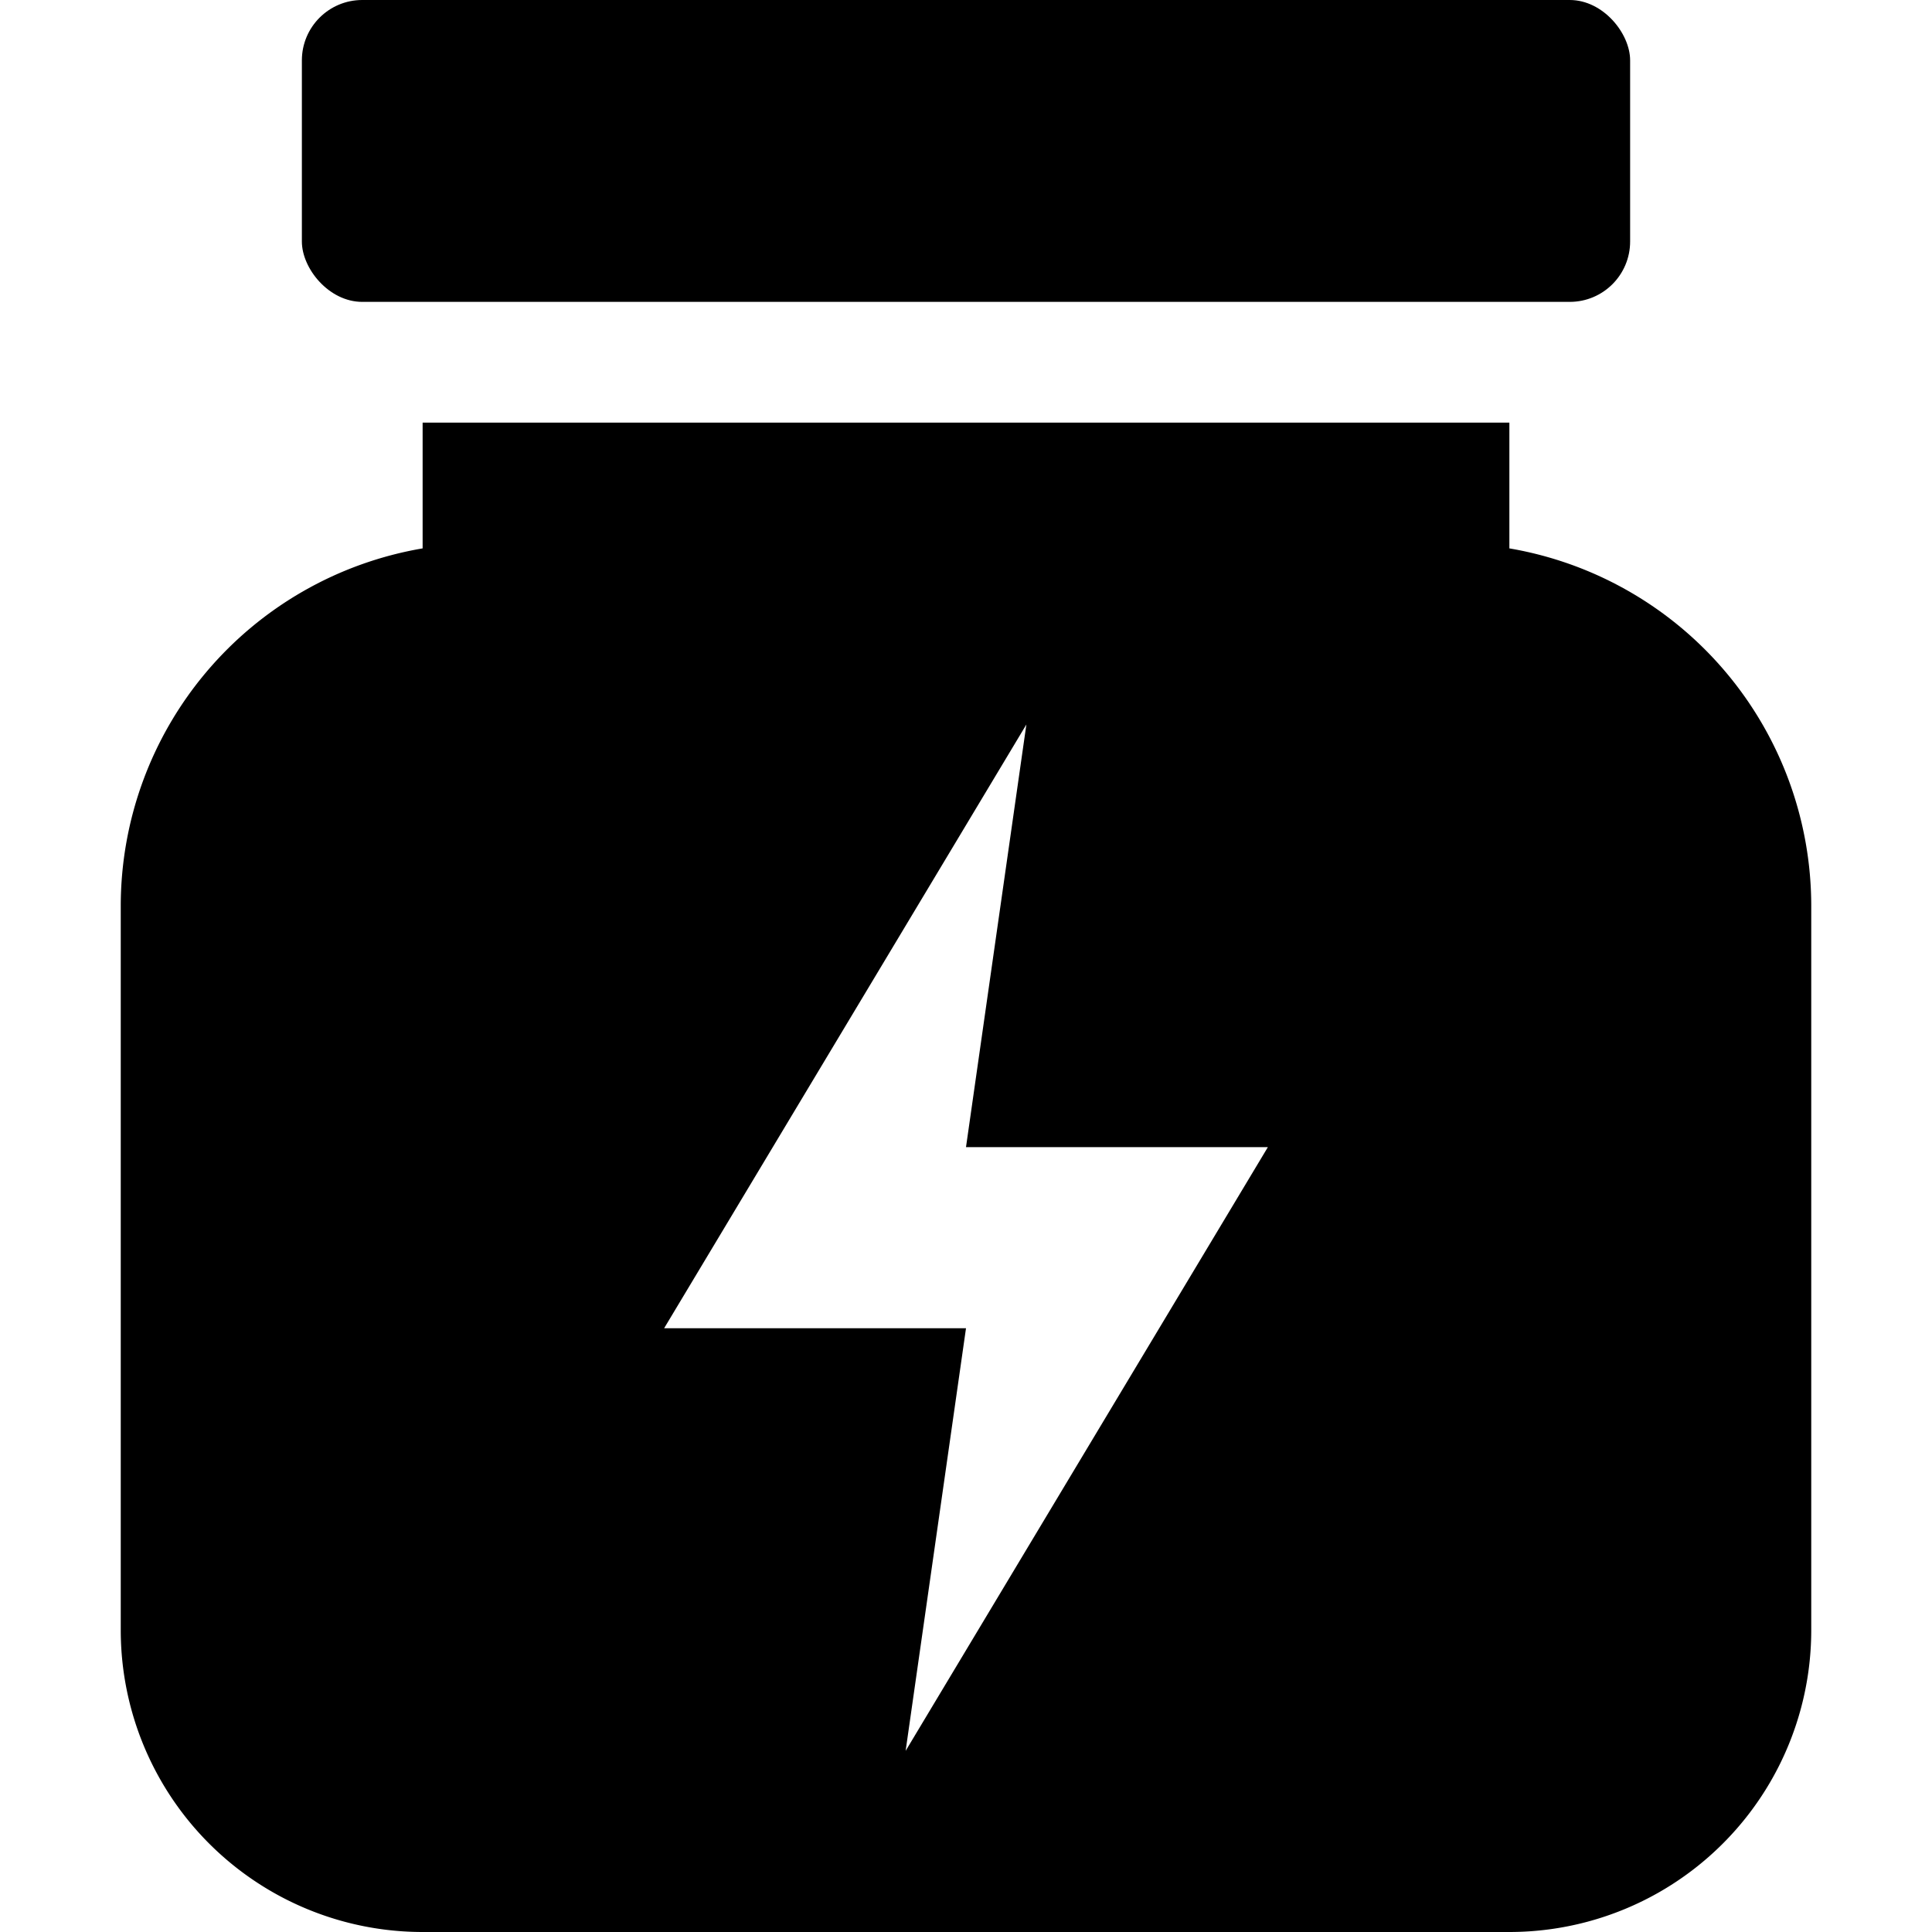 <svg xmlns="http://www.w3.org/2000/svg" height="32" width="32" viewBox="0 0 32 32">
    <title>energy supplement</title>
    <g fill="currentColor" class="nc-icon-wrapper">
        <rect data-color="color-2" x="5" width="22" height="5" rx="1" ry="1" fill="currentColor"></rect>
        <path d="M25,9.083V7H7V9.083A6.01,6.01,0,0,0,2,15V27a5,5,0,0,0,5,5H25a5,5,0,0,0,5-5V15A6.01,6.01,0,0,0,25,9.083ZM15,29l1-7H11l6-10-1,7h5Z" fill="currentColor"></path>
    </g>
</svg>